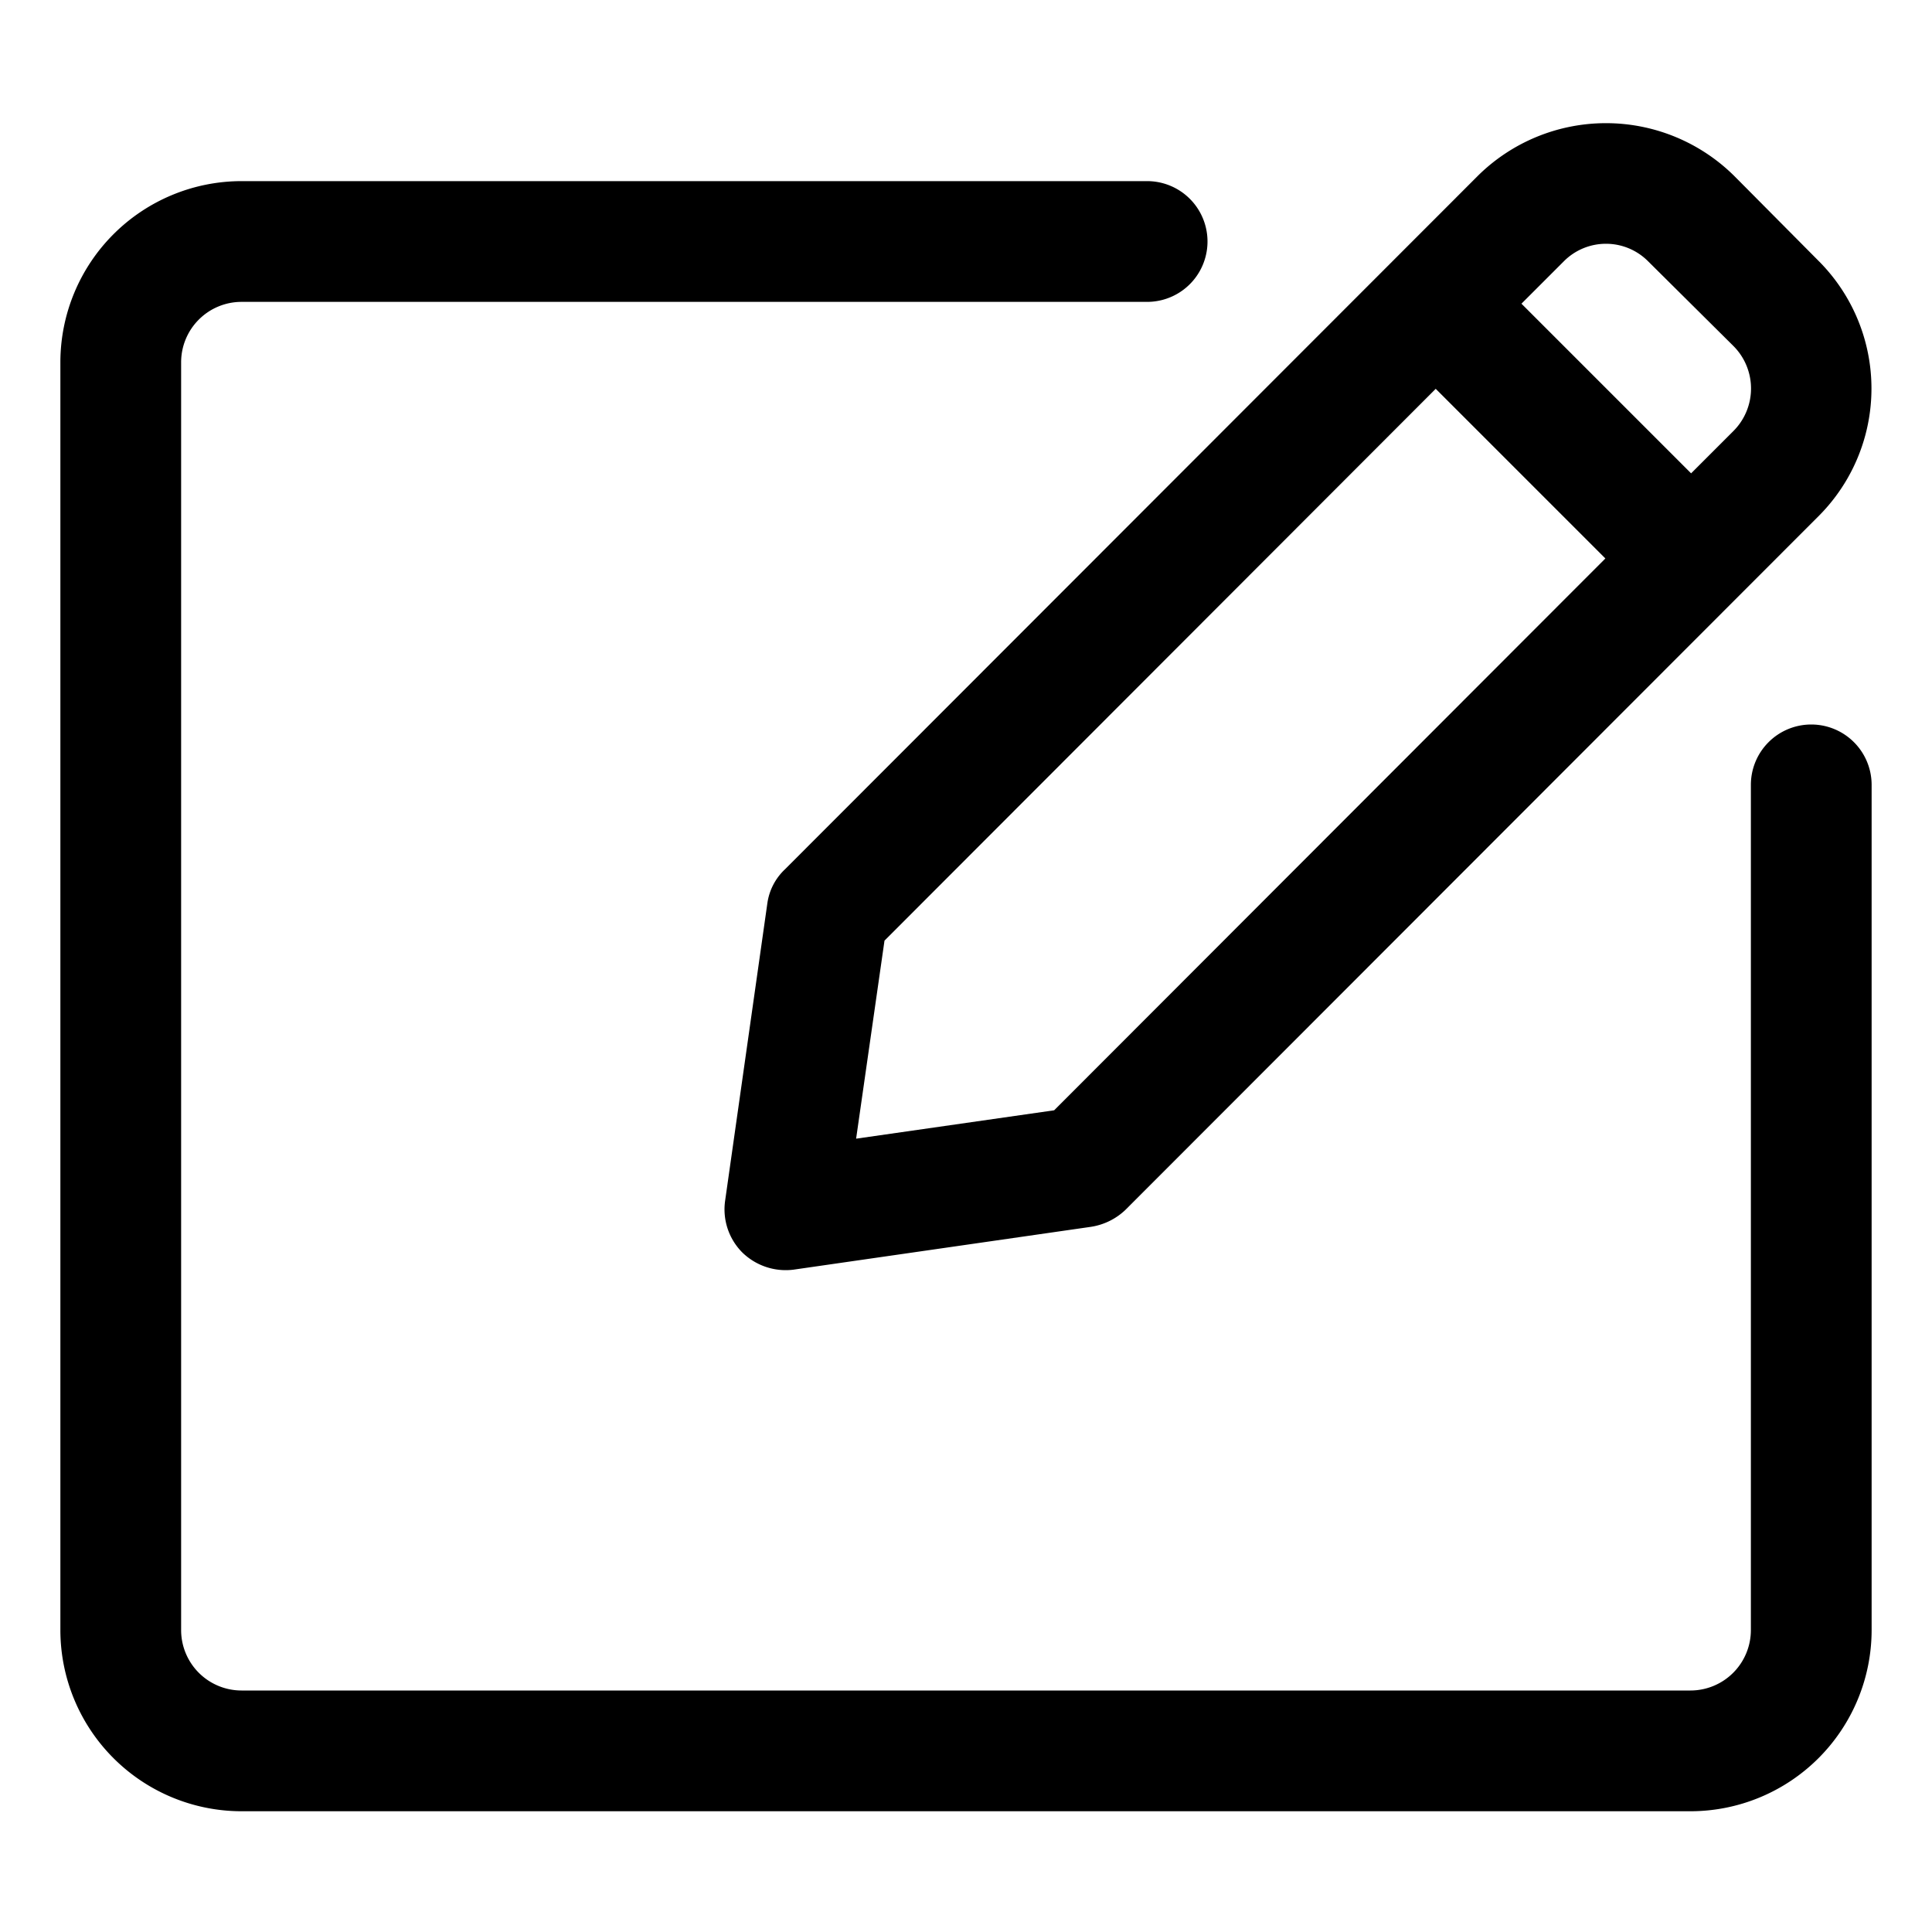 <svg id="Layer_1" height="512" viewBox="0 0 32 32" width="512" xmlns="http://www.w3.org/2000/svg" data-name="Layer 1"><path d="m30.12 4.32-1.4-1.41a3.018 3.018 0 0 0 -4.24 0l-11.48 11.49a.954.954 0 0 0 -.29.56l-.7 4.93a1.012 1.012 0 0 0 .28.85 1.029 1.029 0 0 0 .85.29l4.93-.71a1.06 1.06 0 0 0 .57-.28l11.48-11.49a2.988 2.988 0 0 0 0-4.23zm-12.66 14.07-3.28.47.47-3.28 9.13-9.14 2.81 2.81zm11.25-11.25-.7.7-2.81-2.81.7-.7a.984.984 0 0 1 1.4 0l1.41 1.4a.996.996 0 0 1 0 1.41z"/><path d="m30 12a1 1 0 0 0 -1 1v14a1.001 1.001 0 0 1 -1 1h-24a1.001 1.001 0 0 1 -1-1v-21a1.001 1.001 0 0 1 1-1h15a1 1 0 0 0 0-2h-15a3.003 3.003 0 0 0 -3 3v21a3.003 3.003 0 0 0 3 3h24a3.003 3.003 0 0 0 3-3v-14a1 1 0 0 0 -1-1z"/></svg>